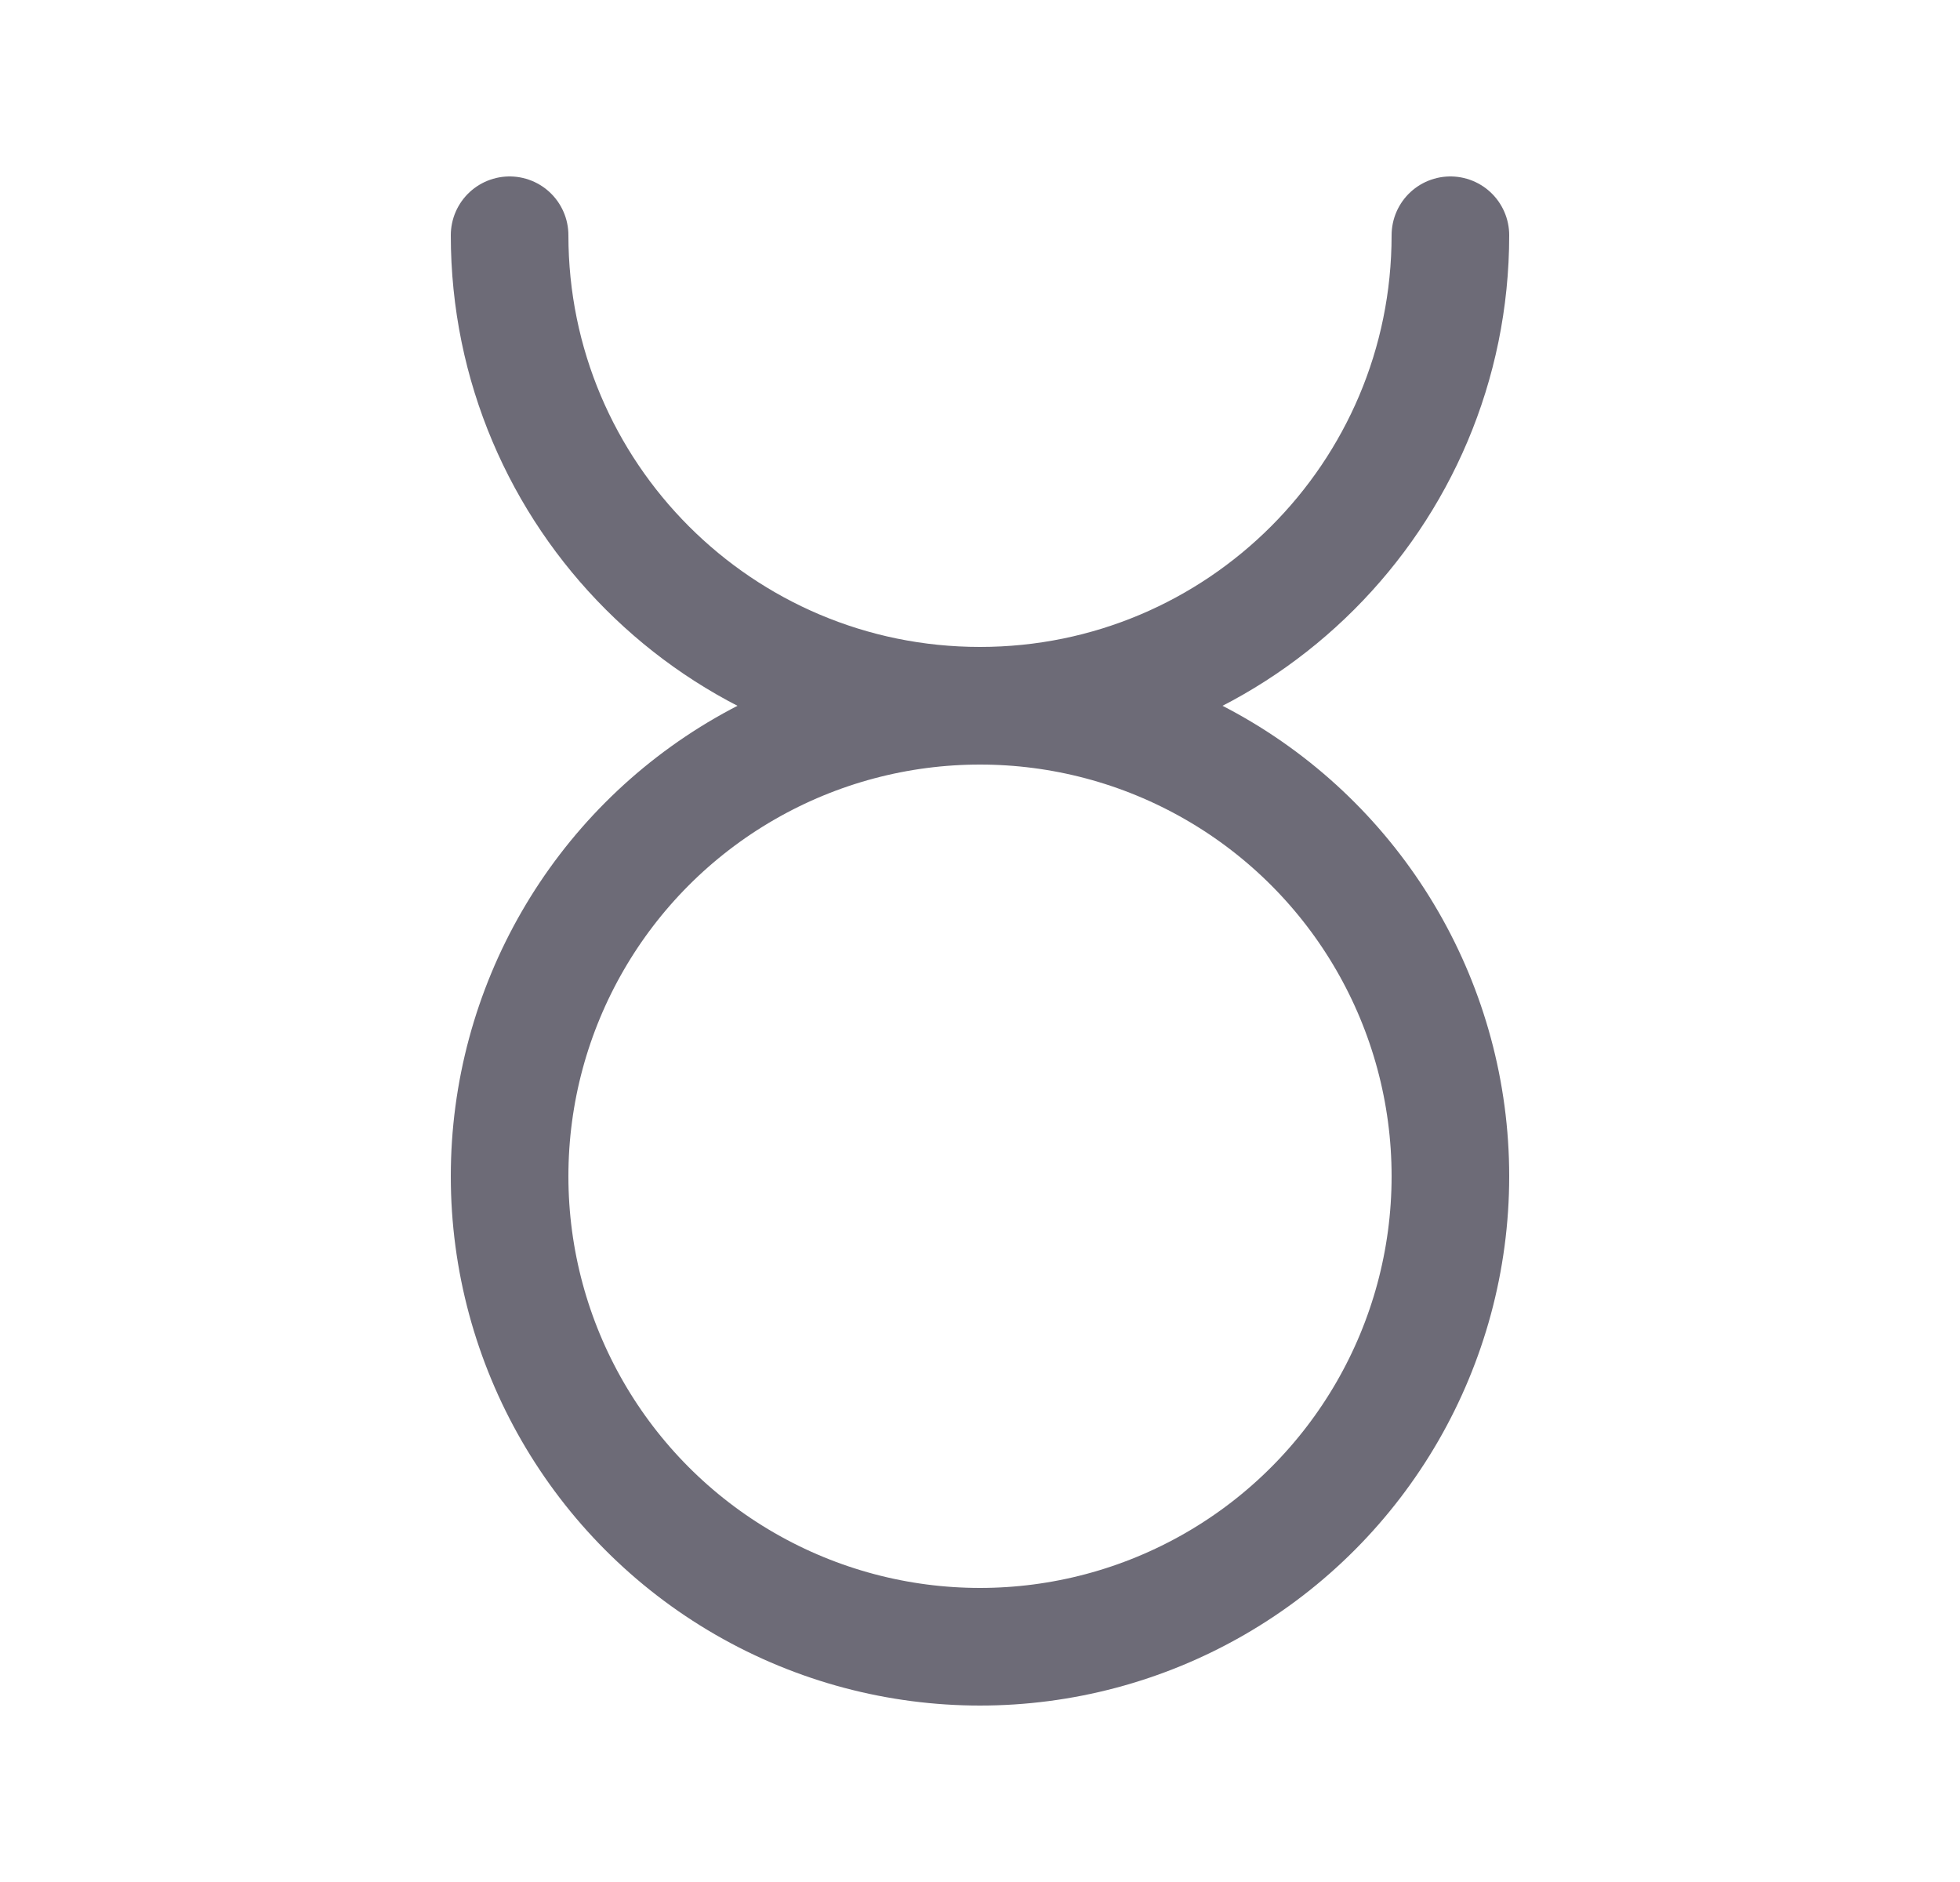 <svg width="25" height="24" viewBox="0 0 25 24" fill="none" xmlns="http://www.w3.org/2000/svg">
<path d="M6.5 3C6.5 6.314 9.186 9 12.5 9C15.814 9 18.5 6.314 18.5 3" stroke="#6D6B77" stroke-width="1.5" stroke-linecap="round" stroke-linejoin="round"/>
<circle cx="12.5" cy="15" r="6" stroke="#6D6B77" stroke-width="1.5" stroke-linecap="round" stroke-linejoin="round"/>
</svg>
